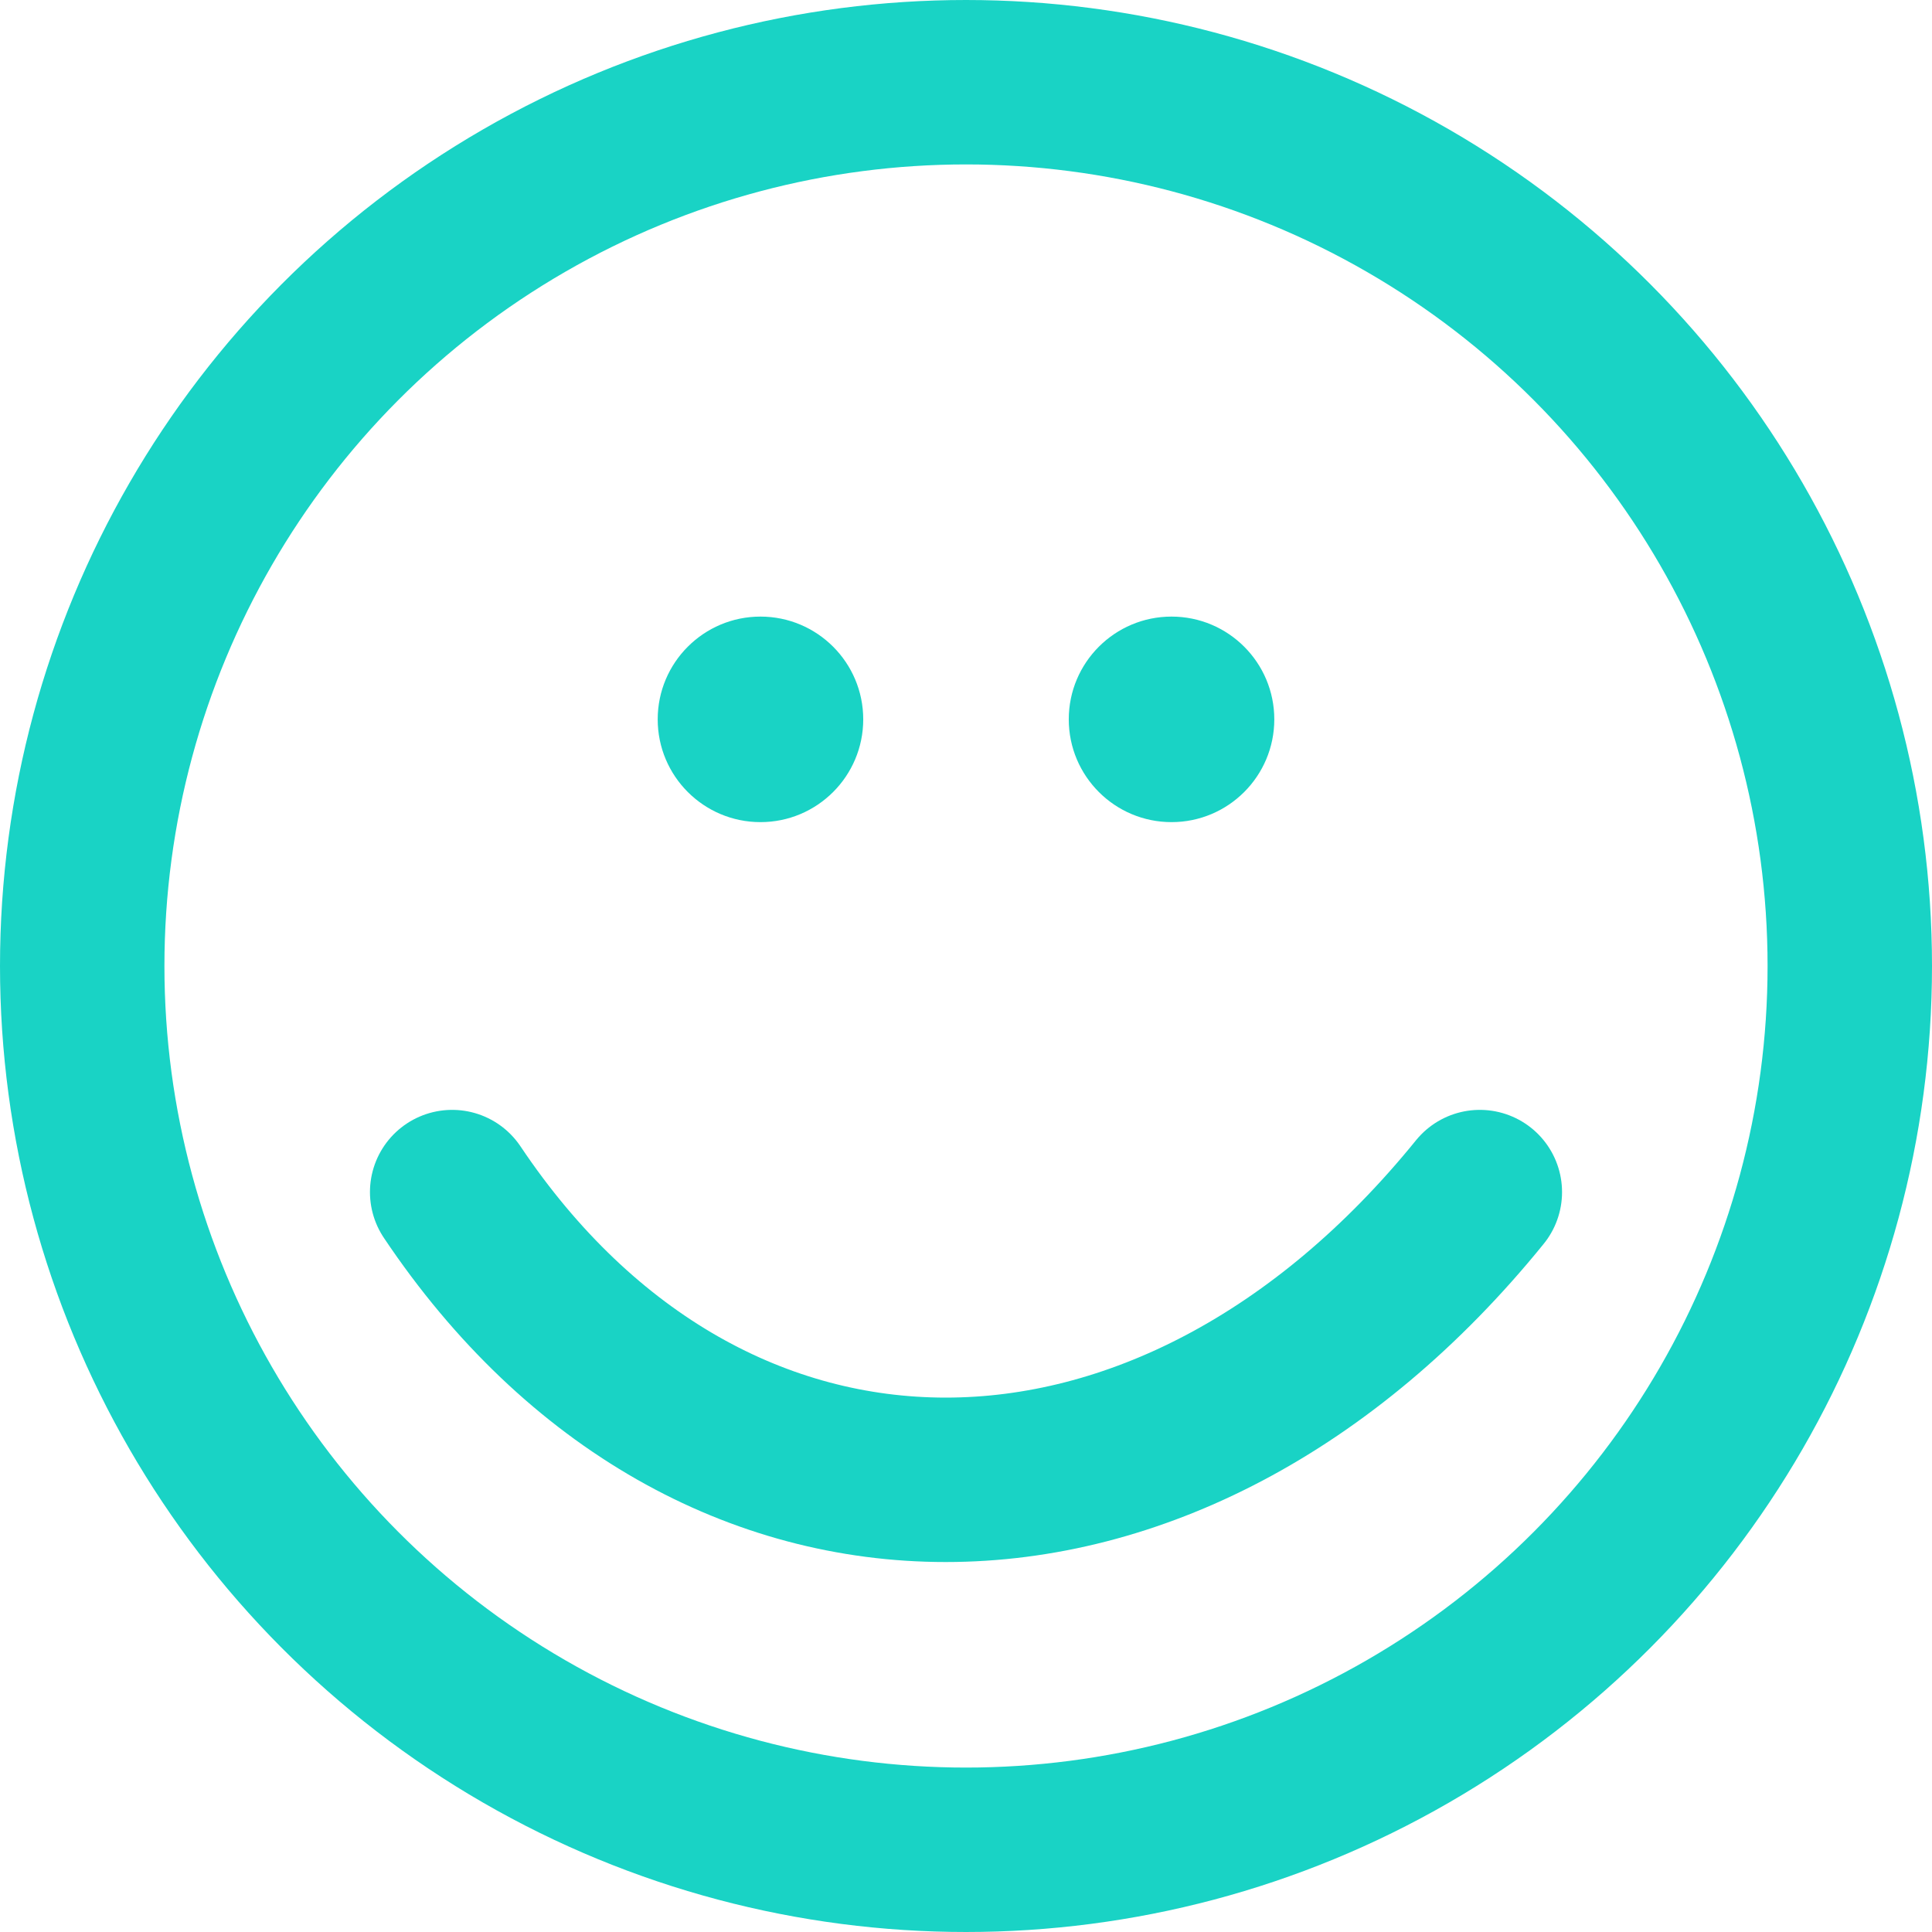 <svg width="47" height="47" viewBox="0 0 47 47" fill="none" xmlns="http://www.w3.org/2000/svg">
<circle cx="23.5" cy="23.5" r="21.5" stroke="#19D3C5" stroke-width="4"/>
<path d="M11 29C17.25 38.333 28.434 38.333 36 29" stroke="#19D3C5" stroke-width="4" stroke-linecap="round"/>
<circle cx="18.5" cy="17.5" r="2.5" fill="#19D3C5"/>
<circle cx="28.5" cy="17.5" r="2.5" fill="#19D3C5"/>
</svg>
